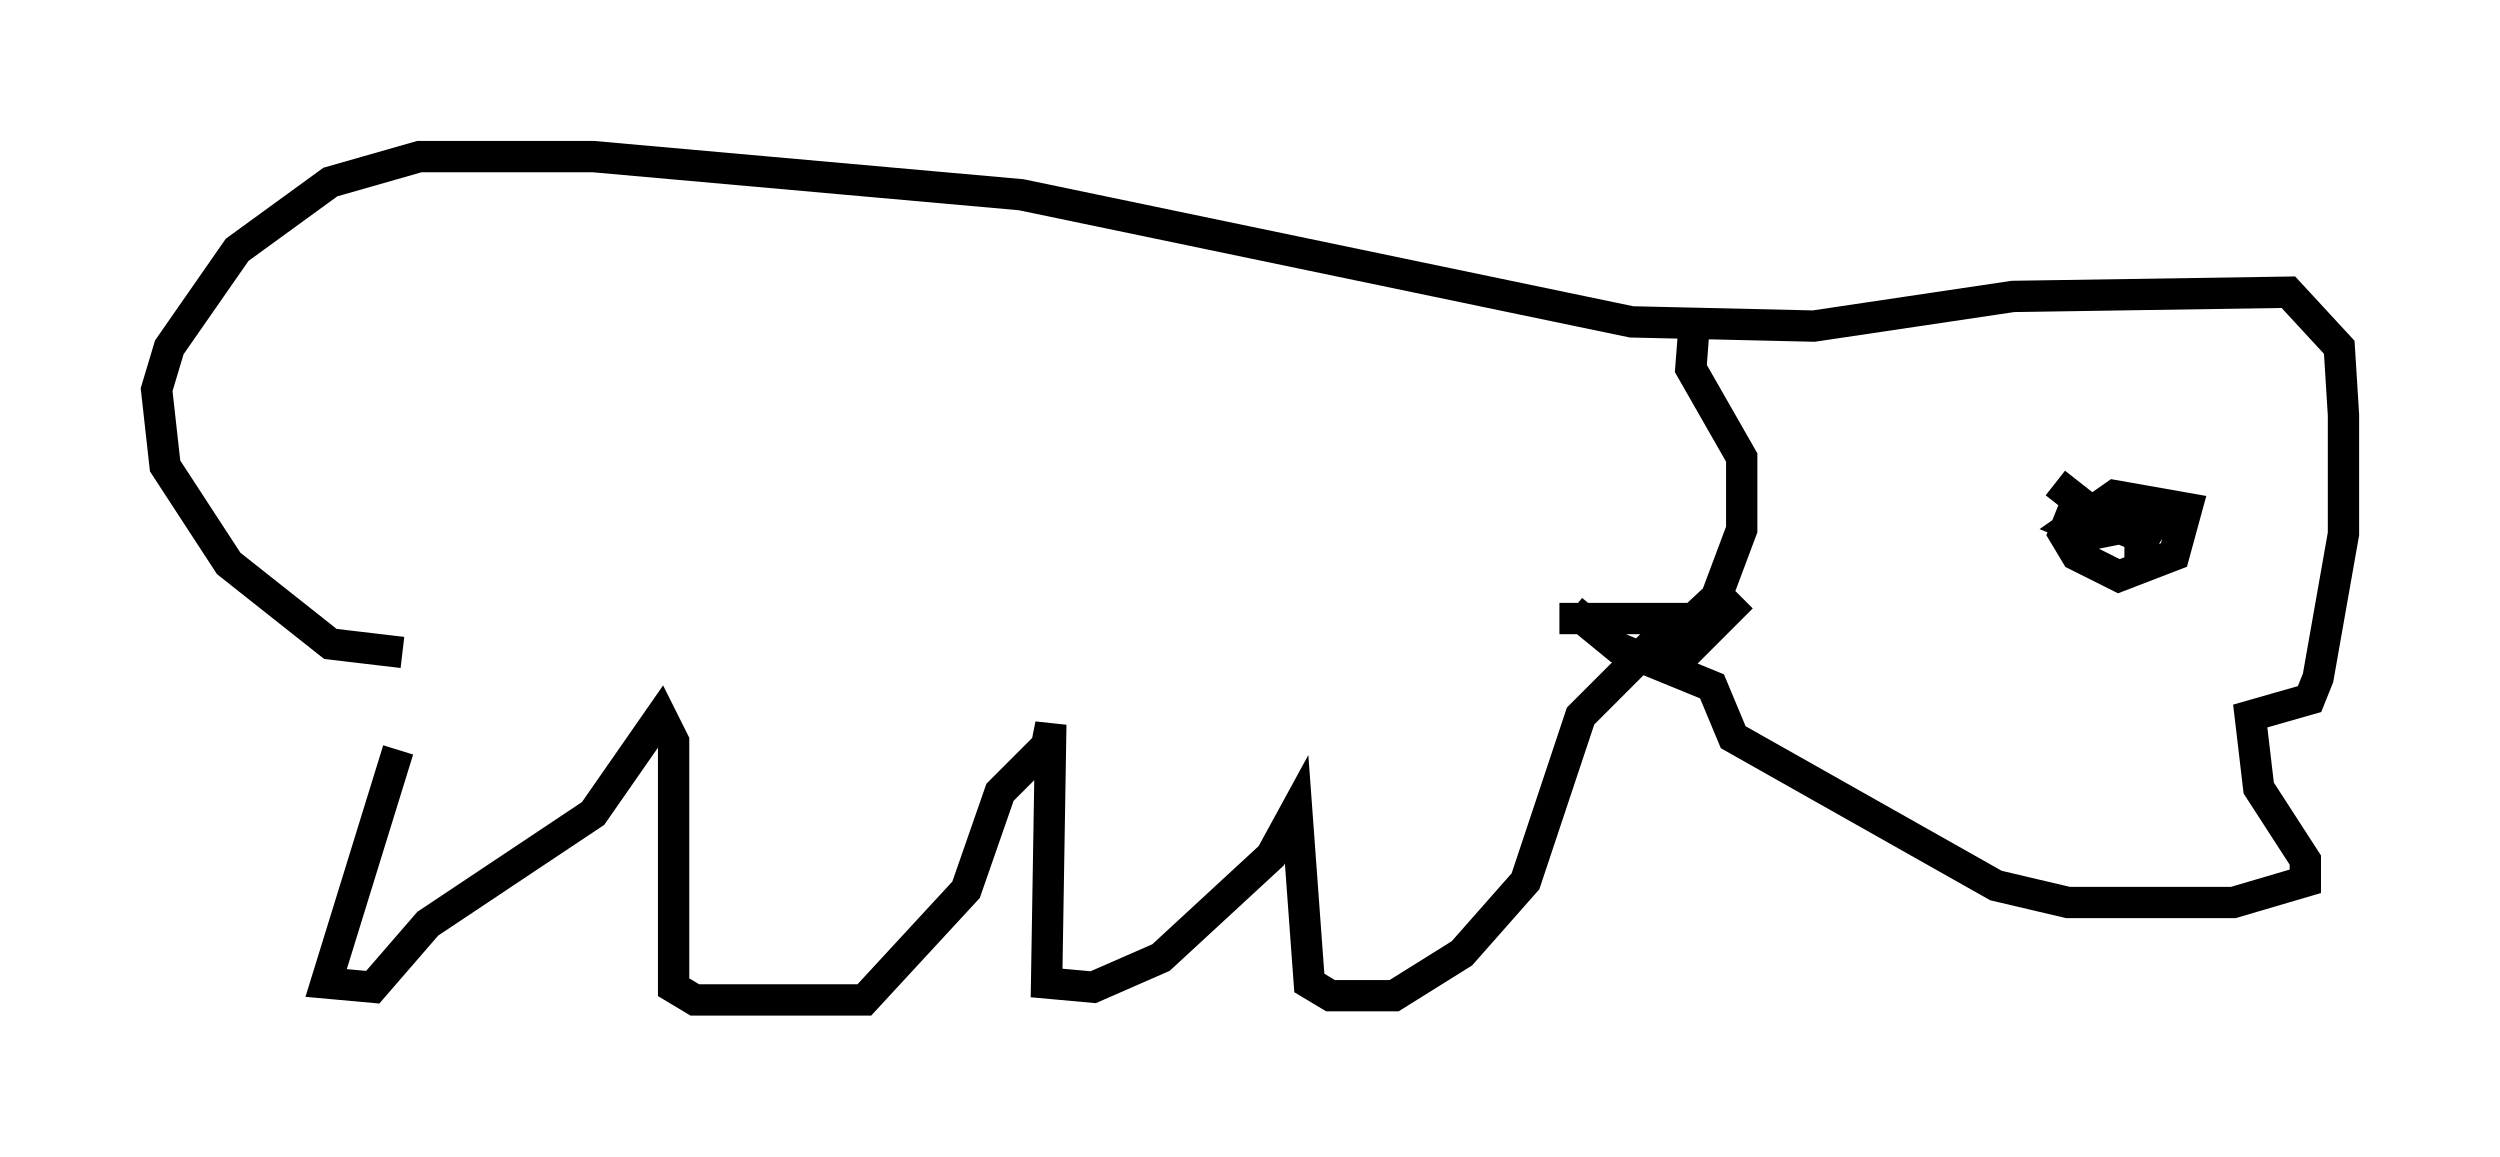 <?xml version="1.0" encoding="utf-8" ?>
<svg baseProfile="full" height="36.928" version="1.1" width="79.823" xmlns="http://www.w3.org/2000/svg" xmlns:ev="http://www.w3.org/2001/xml-events" xmlns:xlink="http://www.w3.org/1999/xlink"><defs /><rect fill="white" height="36.928" width="79.823" x="0" y="0" /><path d="M12.713, 21.644 m0.0, 2.3 l-2.3, 7.442 1.488, 0.135 l1.759, -2.03 5.277, -3.518 l2.165, -3.112 0.406, 0.812 l0.0, 7.848 0.677, 0.406 l5.413, 0.0 3.248, -3.518 l1.083, -3.112 1.488, -1.488 l0.135, -0.677 -0.135, 8.254 l1.488, 0.135 2.165, -0.947 l3.518, -3.248 0.812, -1.488 l0.406, 5.548 0.677, 0.406 l2.03, 0.0 2.165, -1.353 l2.03, -2.3 1.759, -5.277 l2.436, -2.436 0.271, -0.677 l-3.383, 0.0 m-36.941, 1.083 l-2.3, -0.271 -3.248, -2.571 l-2.03, -3.112 -0.271, -2.436 l0.406, -1.353 2.165, -3.112 l2.977, -2.165 2.842, -0.812 l5.548, 0.0 13.667, 1.218 l19.486, 4.059 5.819, 0.135 l6.36, -0.947 8.796, -0.135 l1.624, 1.759 0.135, 2.165 l0.0, 3.789 -0.812, 4.601 l-0.271, 0.677 -1.894, 0.541 l0.271, 2.3 1.488, 2.3 l0.0, 0.677 -2.3, 0.677 l-5.277, 0.0 -2.3, -0.541 l-8.39, -4.736 -0.677, -1.624 l-2.977, -1.218 -1.488, -1.218 m3.924, -9.472 l-0.135, 1.759 1.624, 2.842 l0.0, 2.3 -0.812, 2.165 l-2.03, 1.894 0.947, 0.0 l1.894, -1.894 m12.72, -1.624 l0.0, 0.0 m0.0, 0.0 l0.0, 0.812 0.135, -1.353 l-0.677, 0.0 0.677, 0.271 l0.406, -0.677 -2.706, -0.135 l-0.271, 0.677 0.406, 0.677 l1.353, 0.677 1.759, -0.677 l0.406, -1.488 -2.3, -0.406 l-1.353, 0.947 0.677, 0.271 l0.677, -0.135 -1.894, -1.488 " fill="none" stroke="black" stroke-width="1" /></svg>
